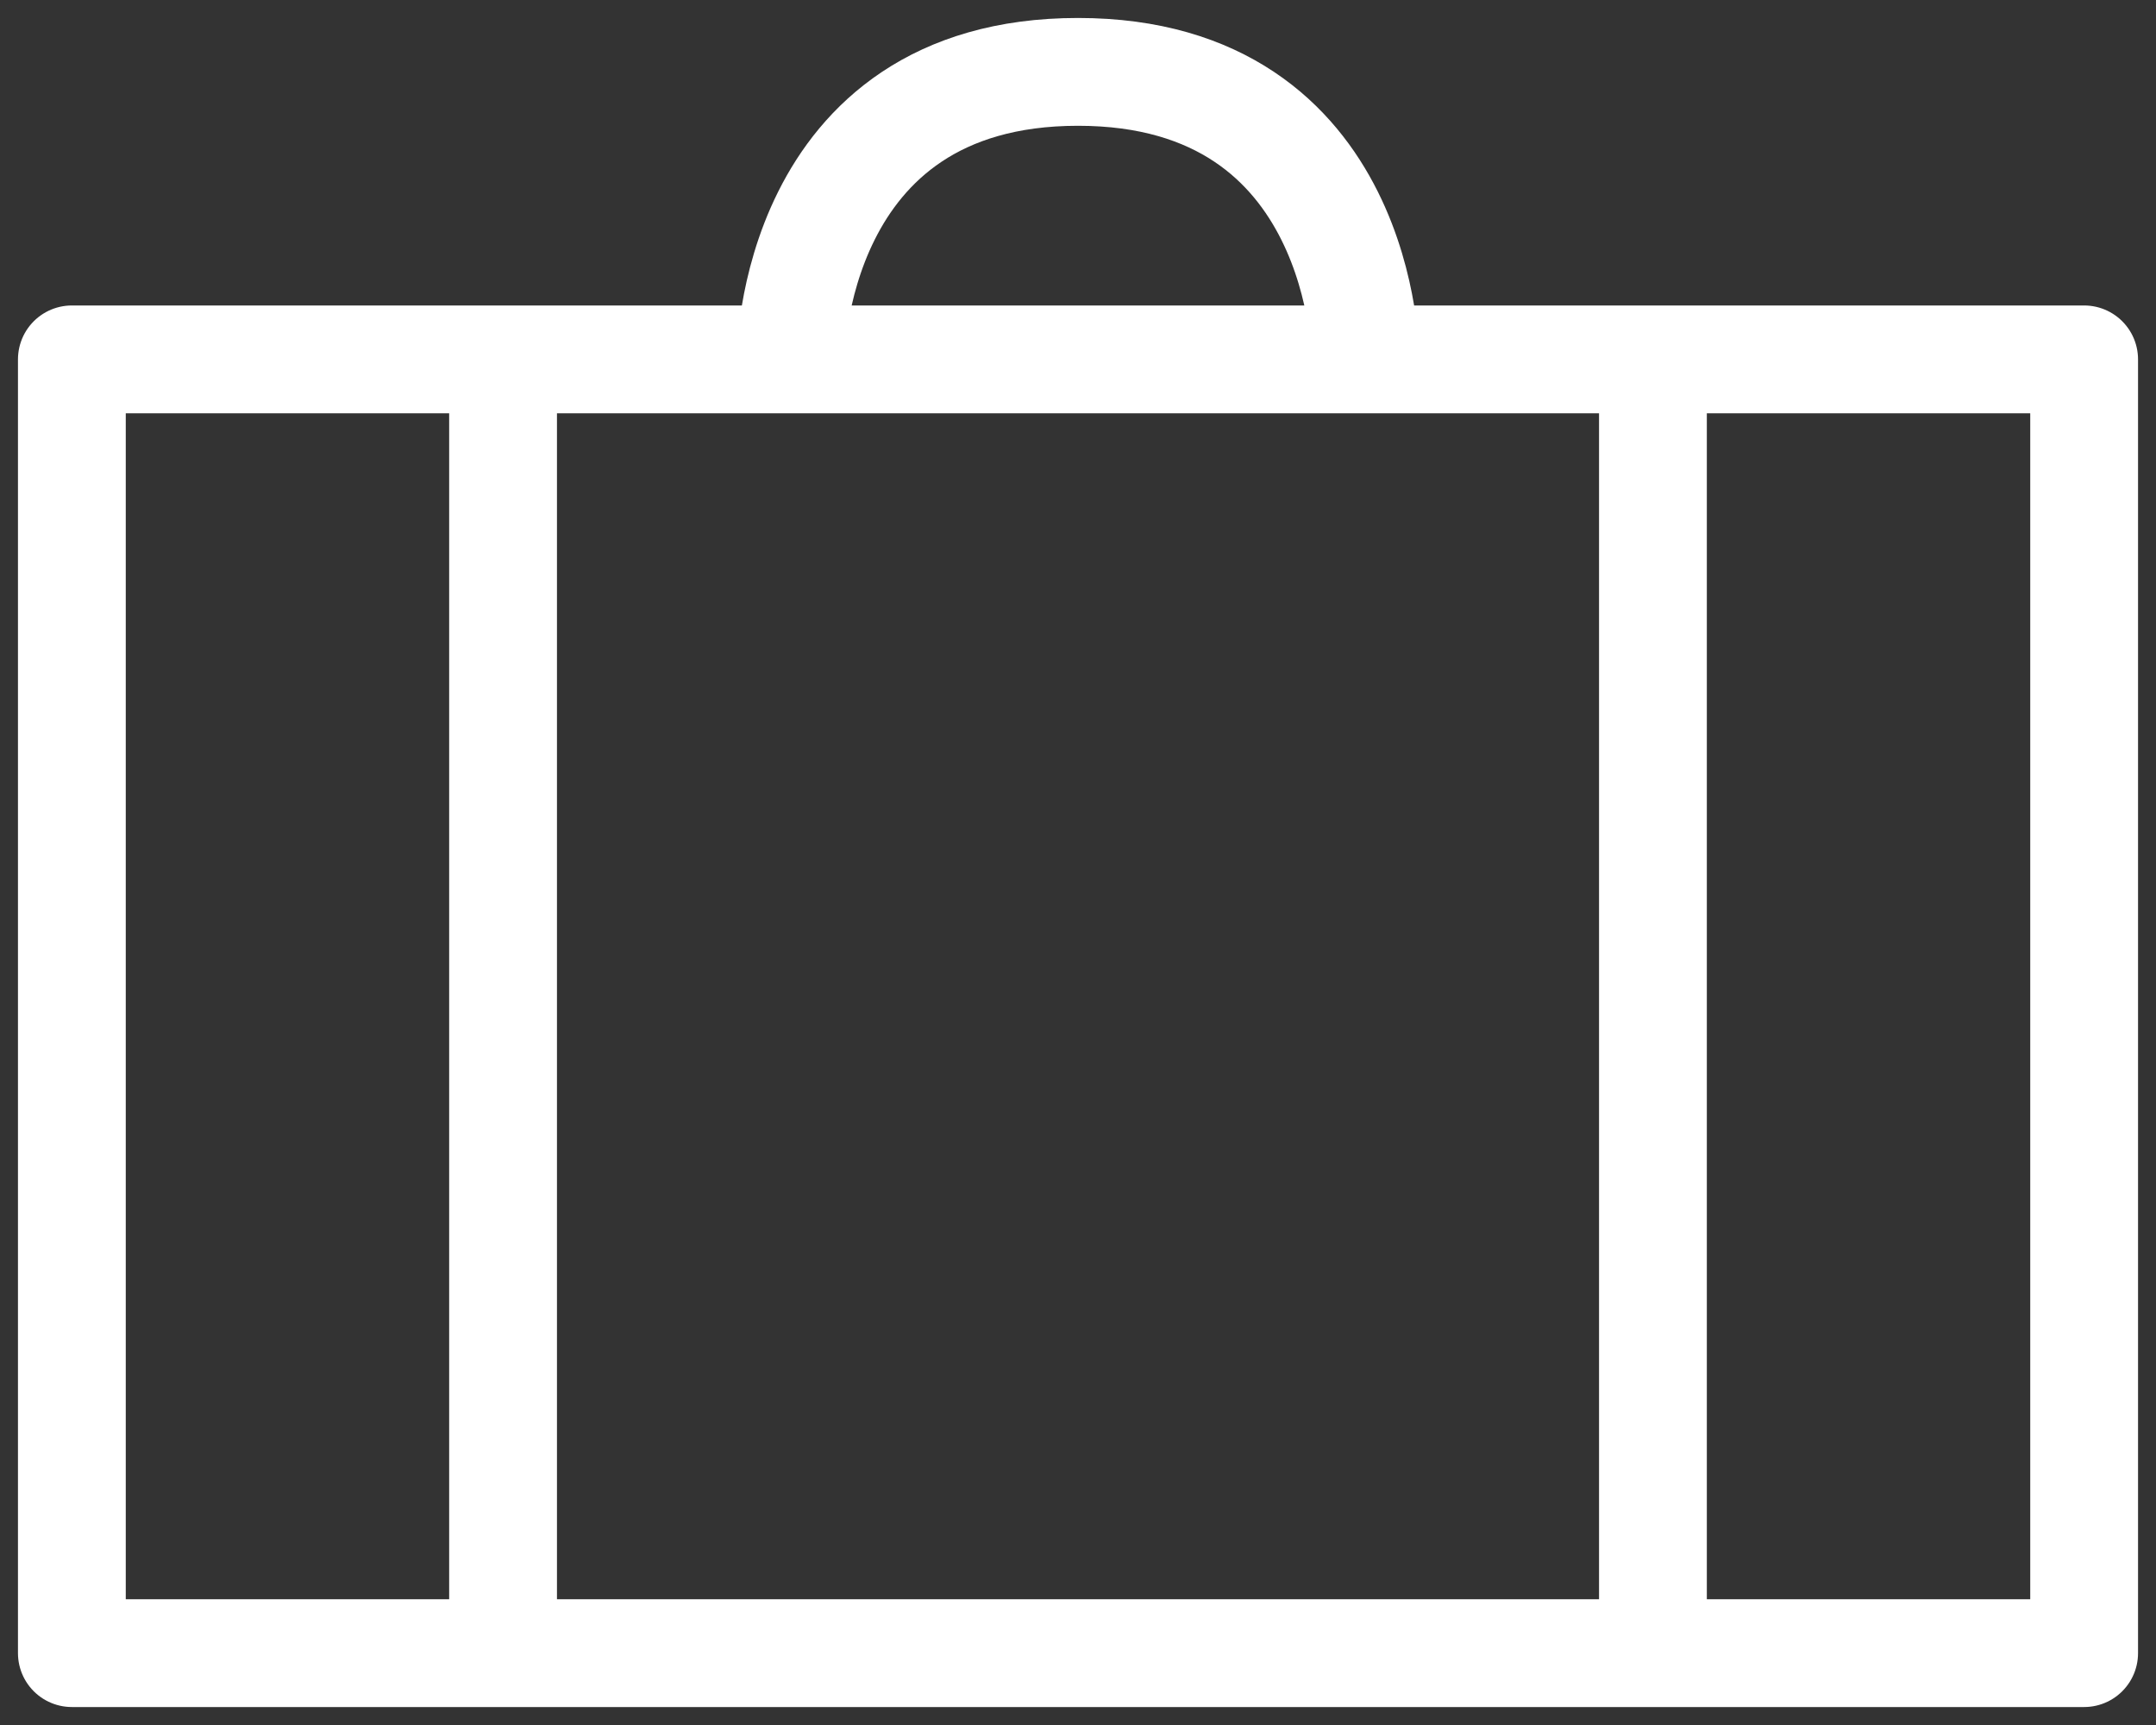 <svg width="30" height="24" viewBox="0 0 30 24" fill="none" xmlns="http://www.w3.org/2000/svg">
<rect x="0" y="0" width="30" height="24" fill="#333333" stroke="none"/>
<path d="M19 5C19 5 19 1 15 1C11 1 11 5 11 5M7 23V5M23 23V5M29 5H1V23H29V5Z" stroke="white" stroke-width="1.5" stroke-linecap="round" stroke-linejoin="round"/>
</svg>
